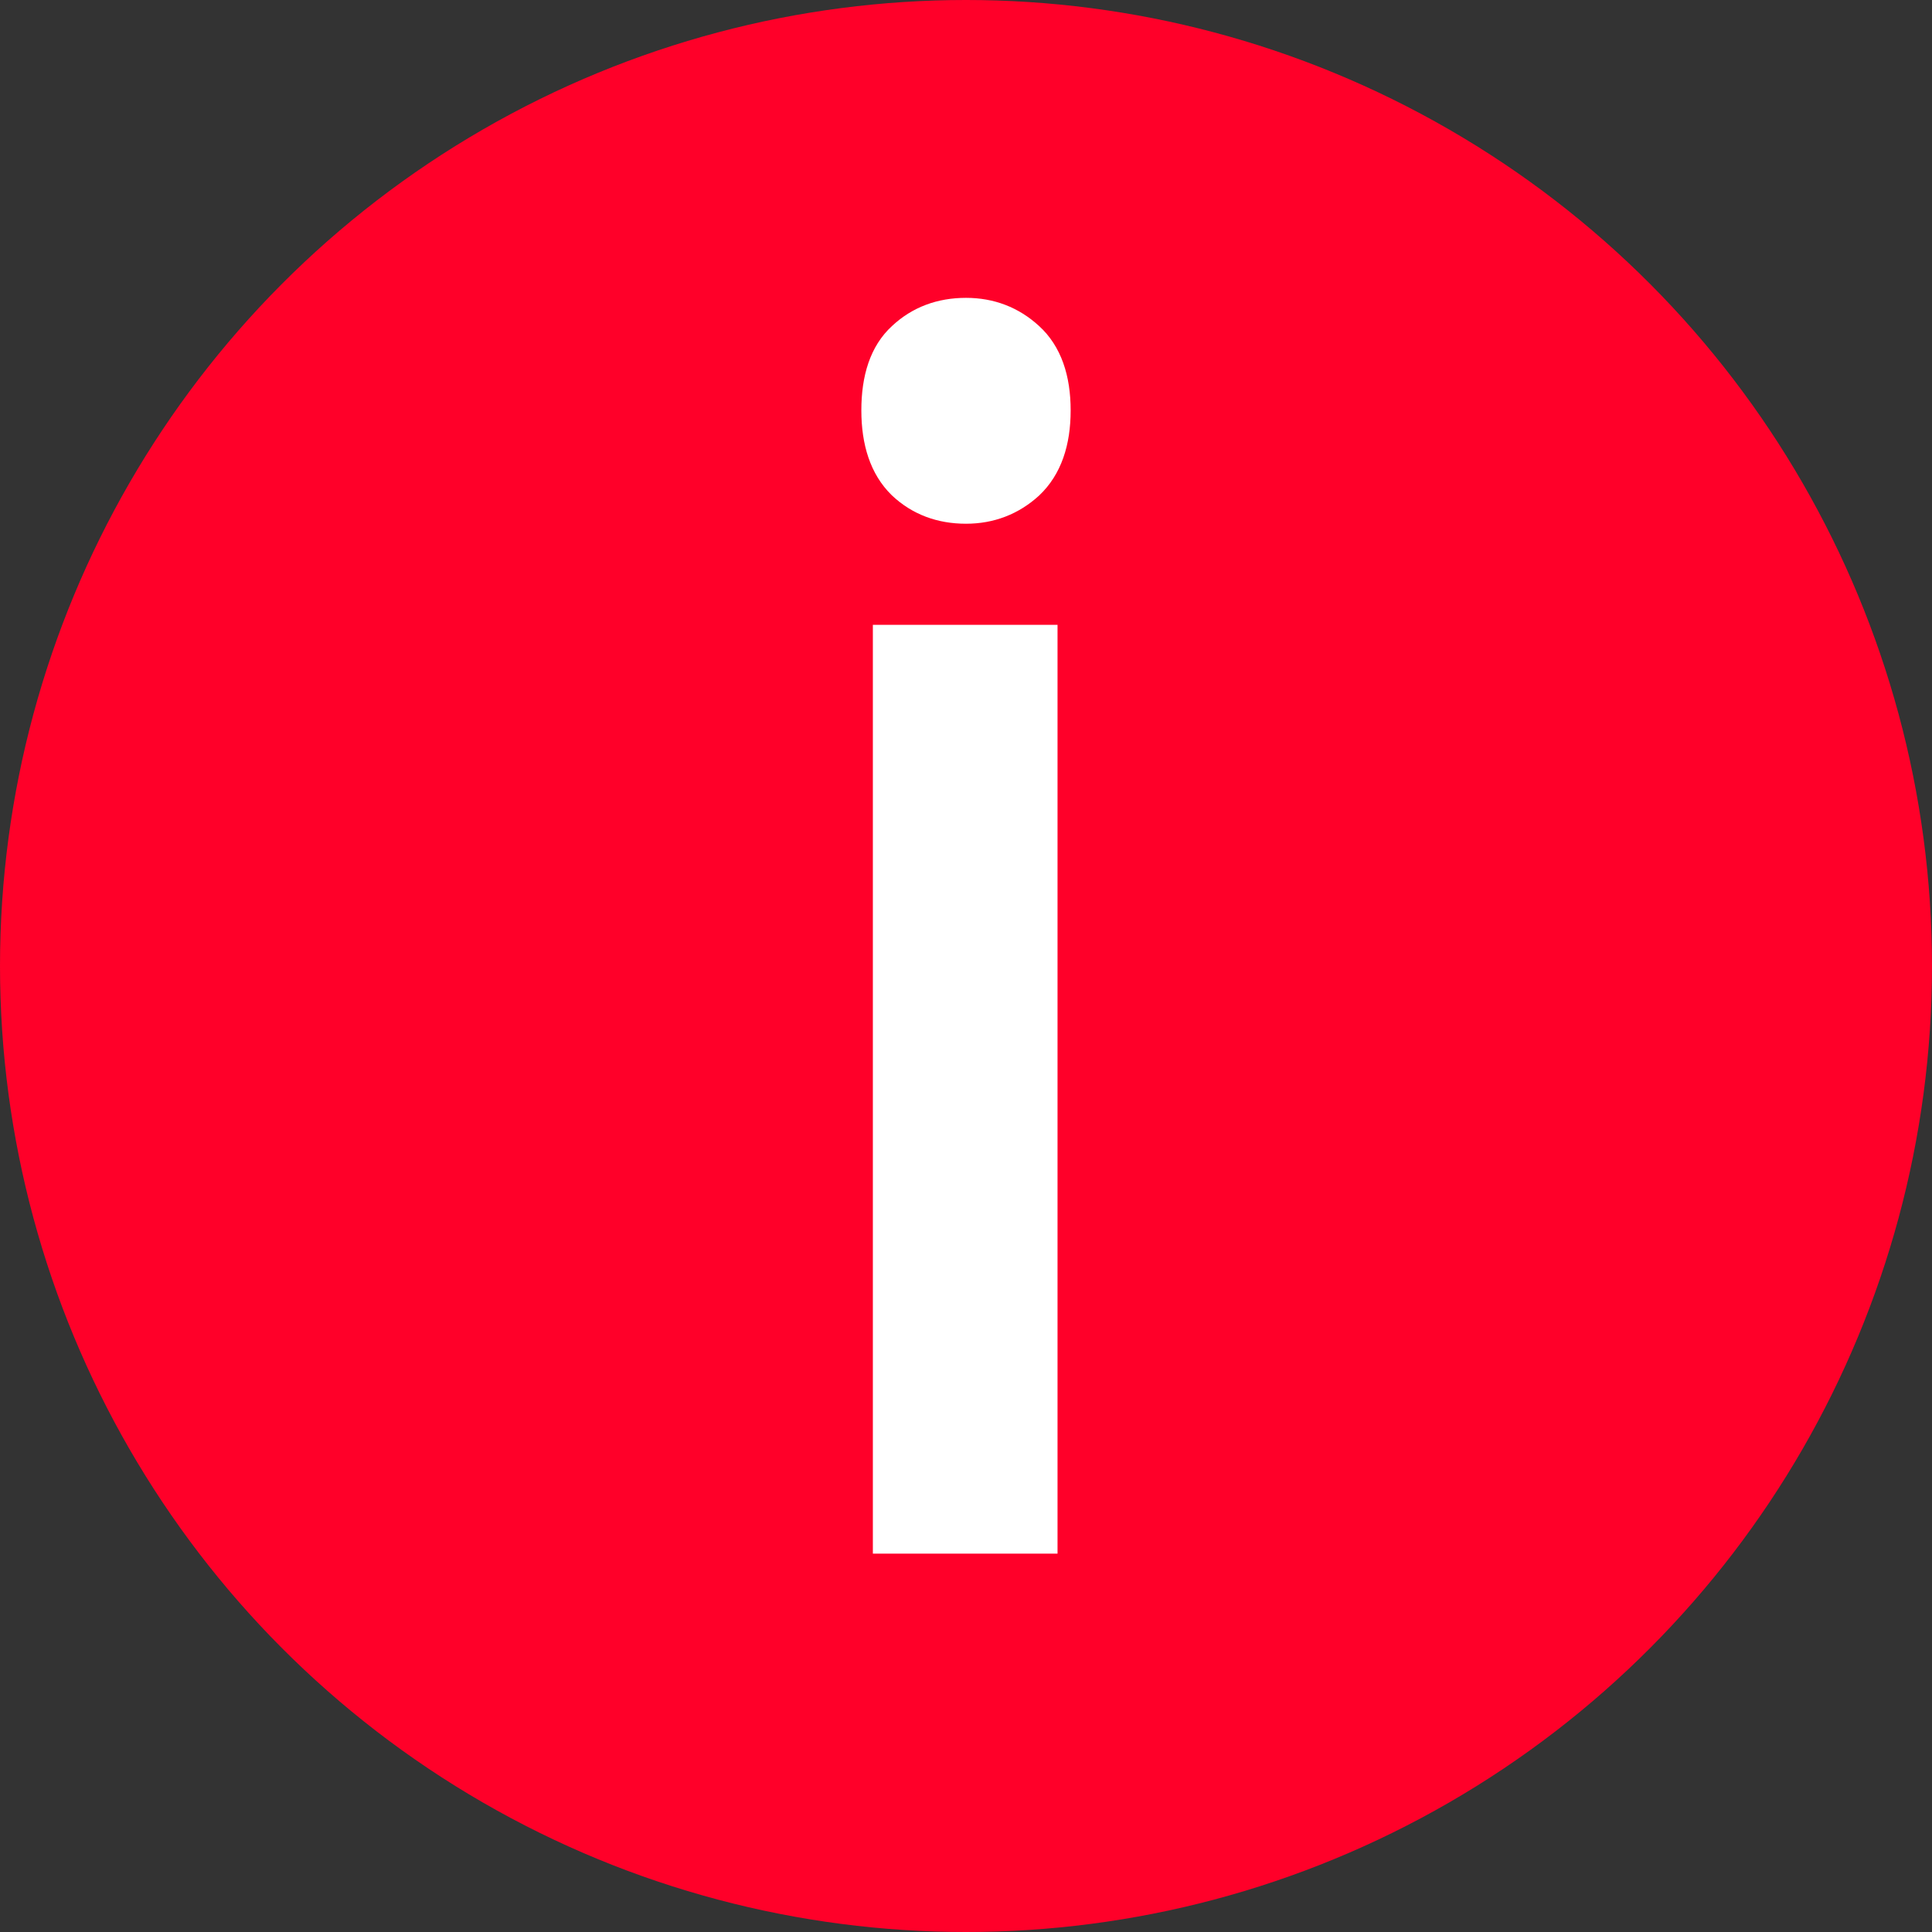<svg width="24" height="24" viewBox="0 0 24 24" fill="none" xmlns="http://www.w3.org/2000/svg">
<rect x="0" y="0" width="24" height="24" fill="#333333" stroke="none"/>
<circle cx="12" cy="12" r="12" fill="#FF0029"/>
<path d="M12.837 19.15H12.987V19V8.062V7.912H12.837H11.143H10.993V8.062V19V19.15H11.143H12.837ZM12.805 6.047L12.805 6.047L12.807 6.045C13.044 5.821 13.15 5.496 13.15 5.098C13.15 4.7 13.044 4.376 12.805 4.159C12.58 3.953 12.309 3.85 12 3.85C11.68 3.85 11.405 3.952 11.184 4.159C10.95 4.372 10.85 4.697 10.85 5.098C10.85 5.494 10.952 5.819 11.181 6.043L11.181 6.043L11.183 6.045C11.404 6.254 11.68 6.356 12 6.356C12.309 6.356 12.58 6.252 12.805 6.047Z" fill="white" stroke="white" stroke-width="0.3"/>
</svg>
